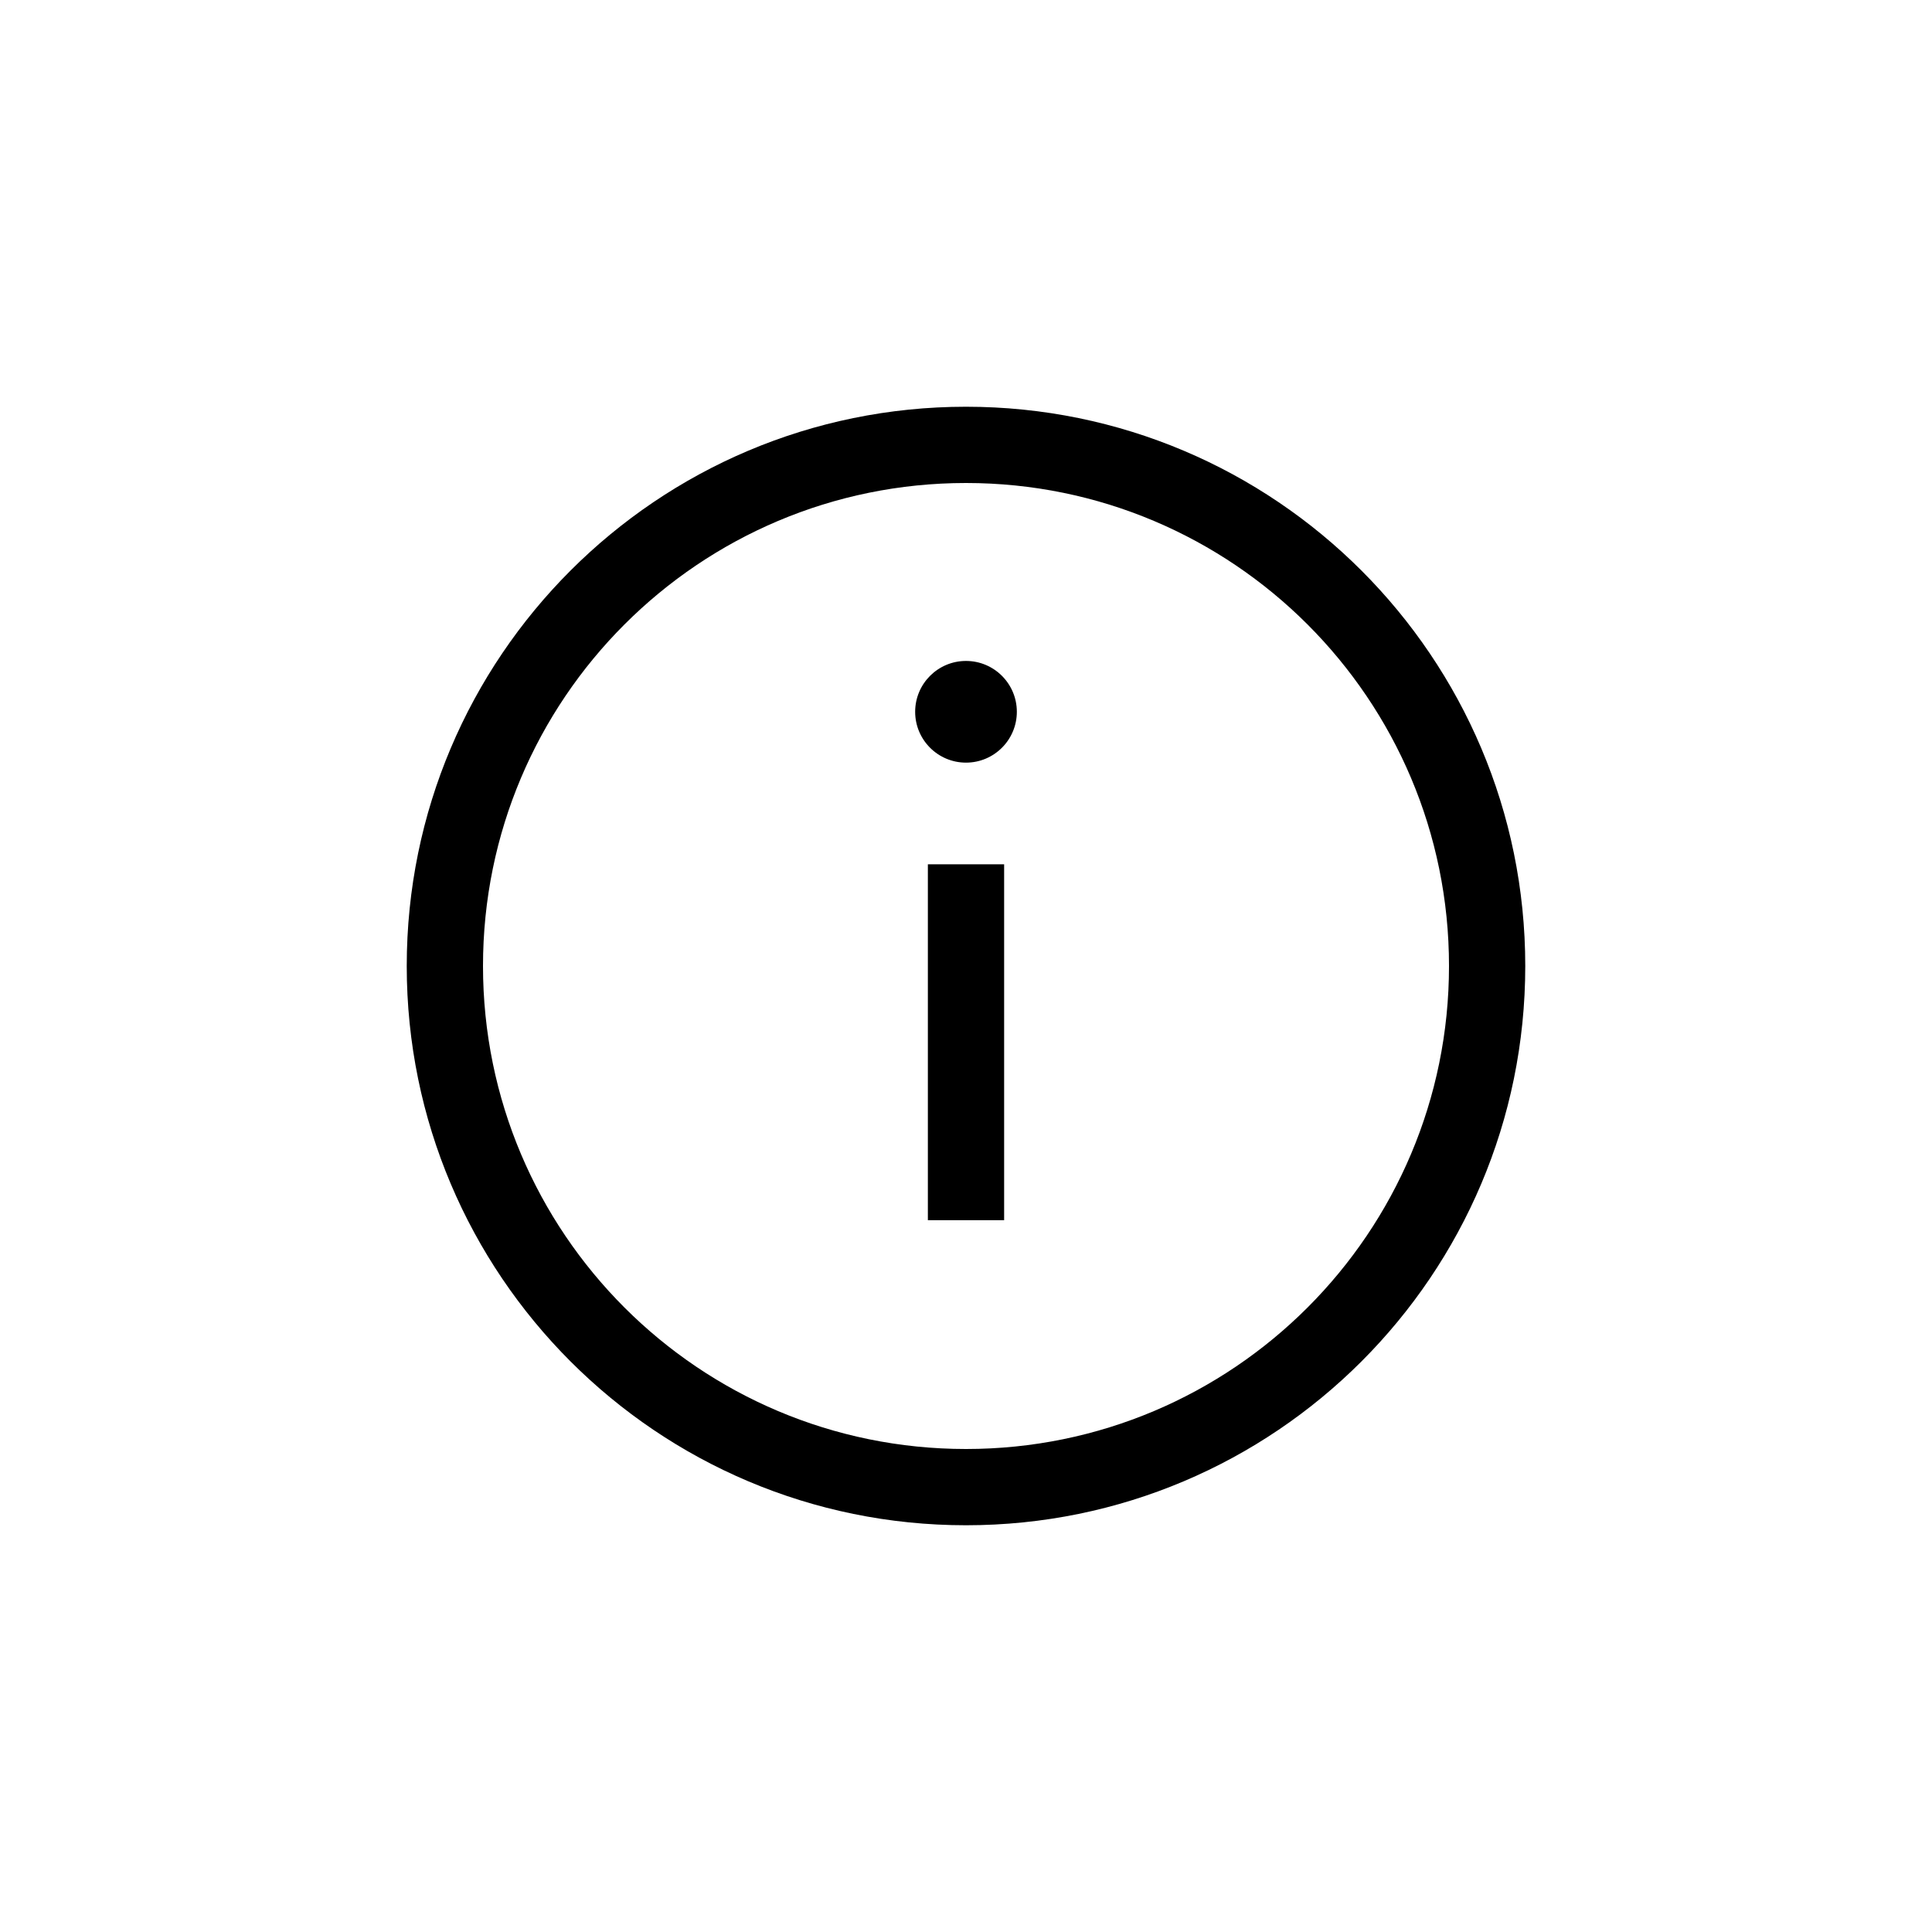 <?xml version="1.0" encoding="UTF-8"?>
<svg width="38px" height="38px" viewBox="0 0 38 38" version="1.1" xmlns="http://www.w3.org/2000/svg" xmlns:xlink="http://www.w3.org/1999/xlink">
    <!-- Generator: Sketch 62 (91390) - https://sketch.com -->
    <title>info</title>
    <desc>Created with Sketch.</desc>
    <g id="info" stroke="none" stroke-width="1" fill="none" fill-rule="evenodd">
        <path d="M19,8 C25.075,8 30,12.925 30,19 C30,25.075 25.075,30 19,30 C12.925,30 8,25.075 8,19 C8,12.925 12.925,8 19,8 Z M19,9.5 C13.753,9.5 9.5,13.753 9.5,19 C9.5,24.247 13.753,28.5 19,28.5 C24.247,28.5 28.5,24.247 28.5,19 C28.5,13.753 24.247,9.5 19,9.5 Z M19.75,17 L19.75,24 L18.25,24 L18.25,17 L19.75,17 Z M19,13 C19.552,13 20,13.448 20,14 C20,14.552 19.552,15 19,15 C18.448,15 18,14.552 18,14 C18,13.448 18.448,13 19,13 Z" id="shape" fill="#000000" fill-rule="nonzero"></path>
    </g>
</svg>
